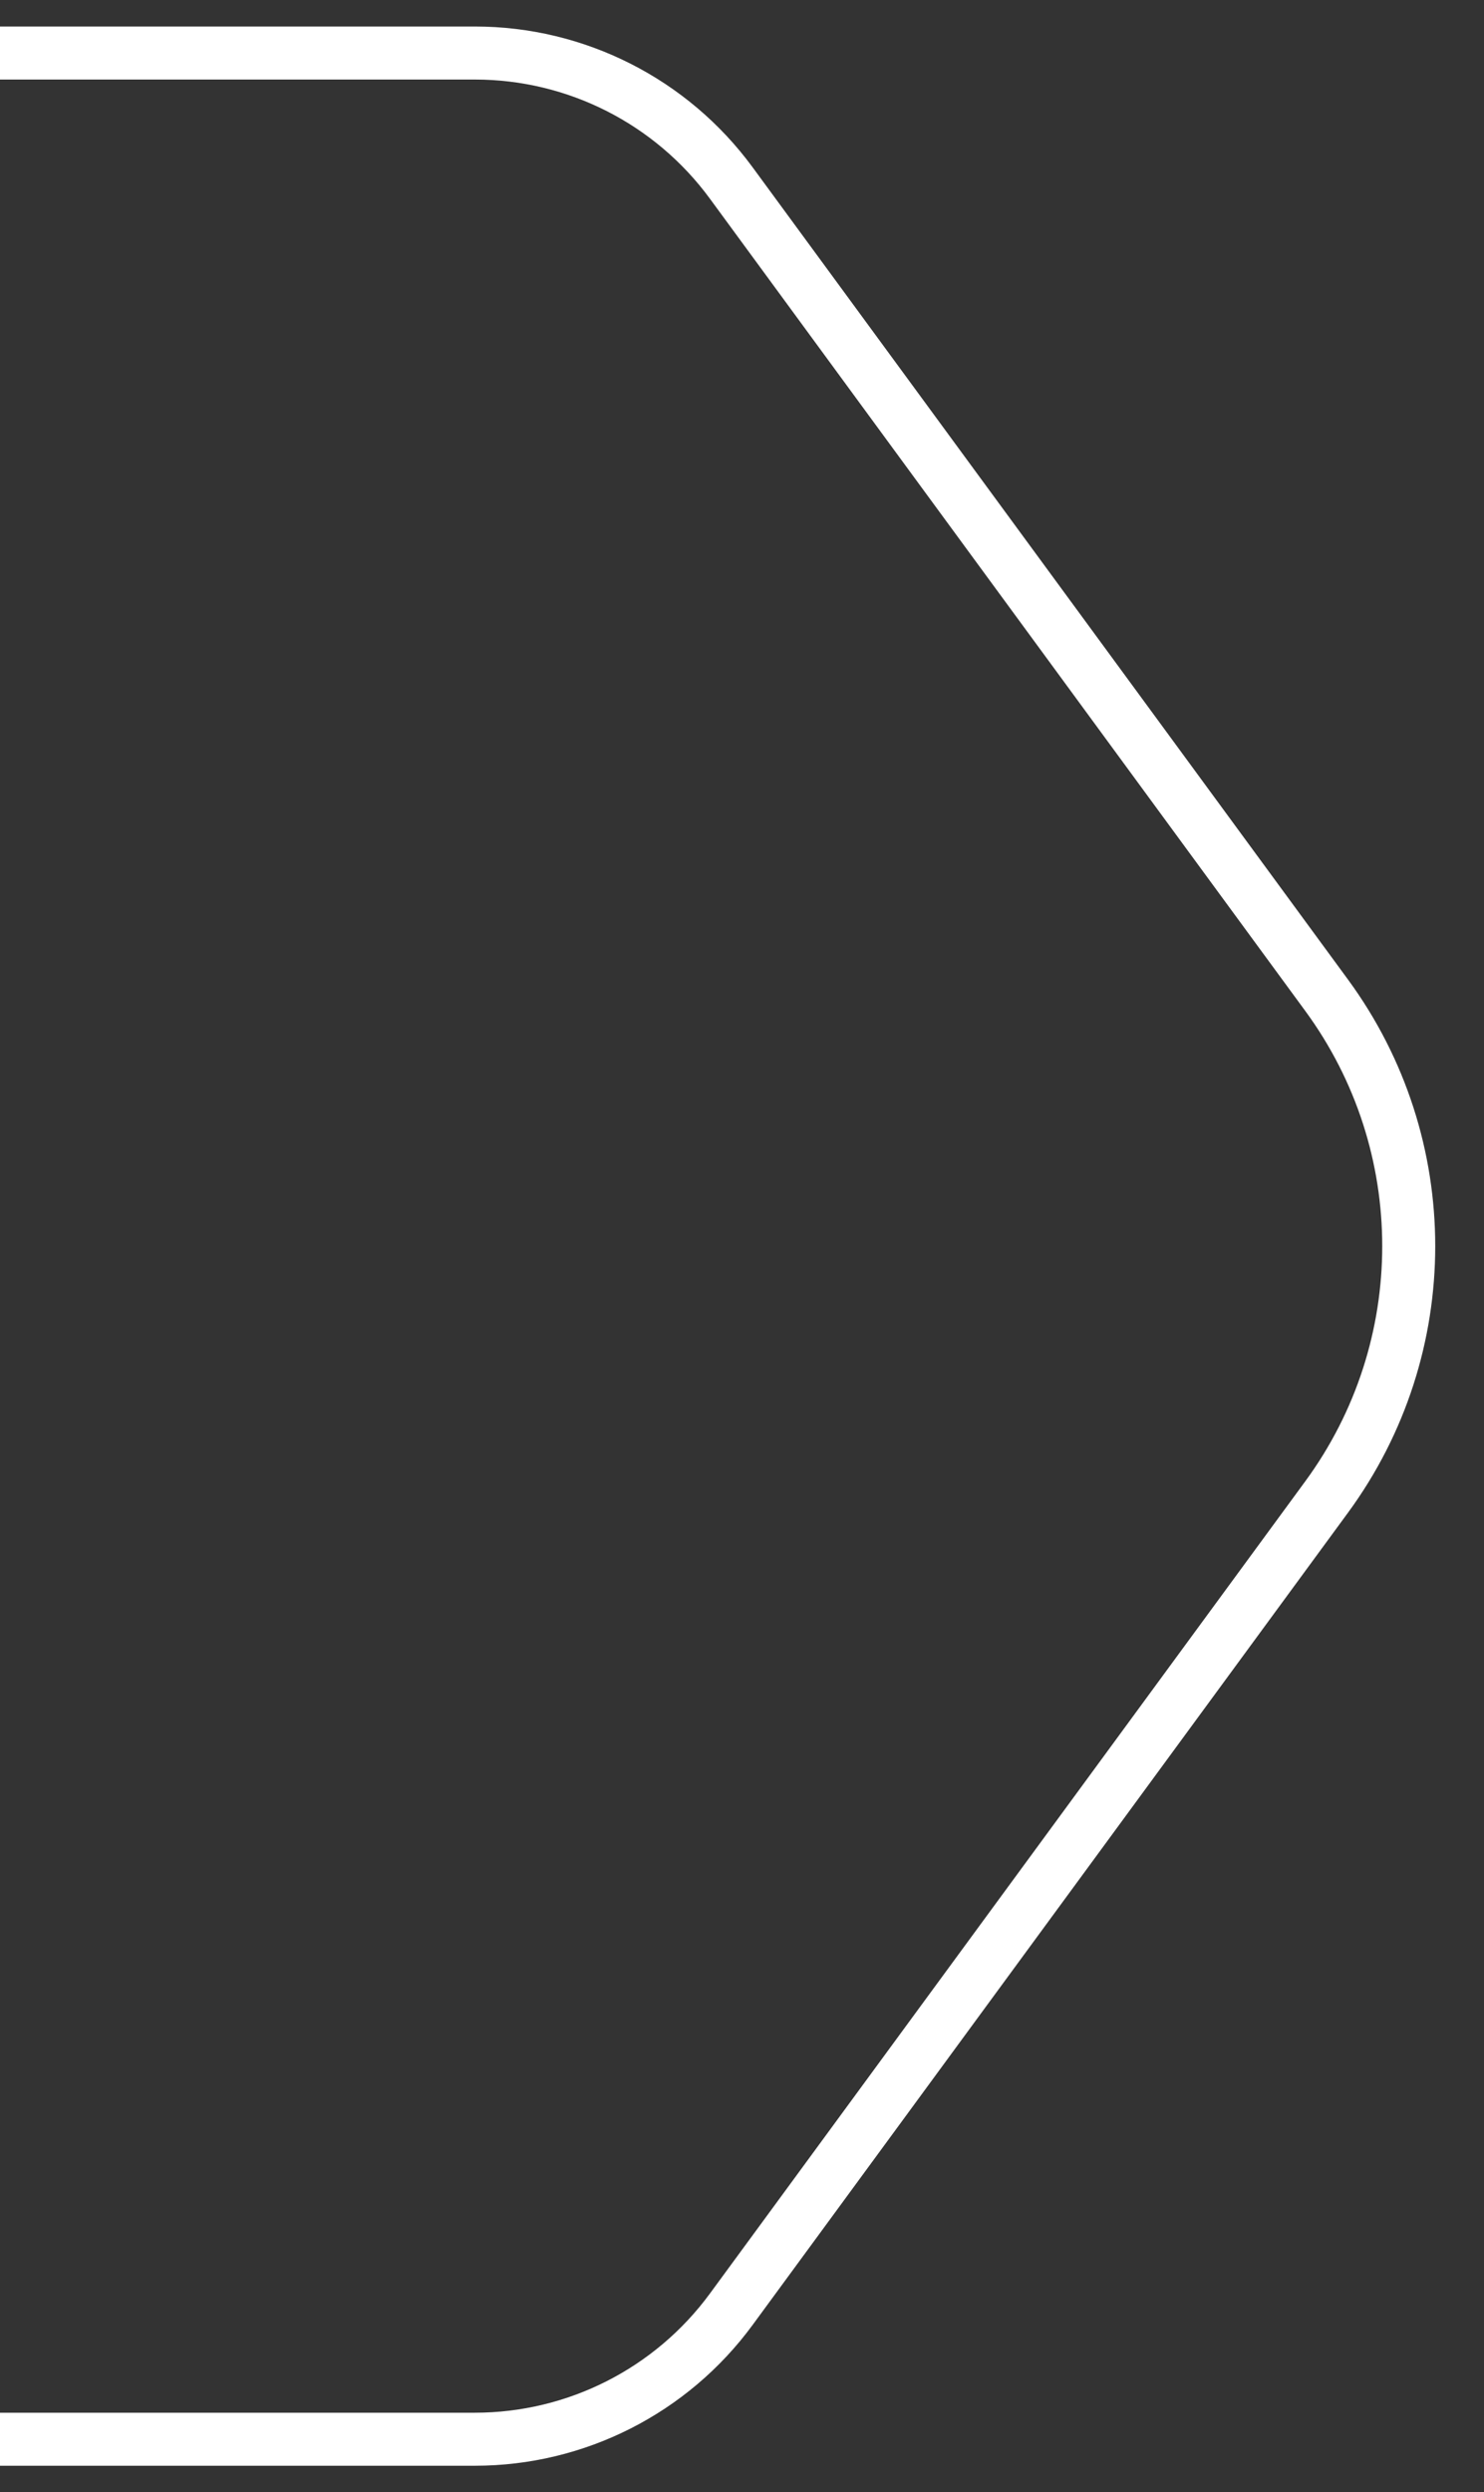 <svg width="28" height="47" viewBox="0 0 28 47" fill="none" xmlns="http://www.w3.org/2000/svg">
<rect x="0" y="0" width="28" height="47" fill="#333333" stroke="none"/>
<path d="M0 1H8.96C10.871 1 12.668 1.911 13.798 3.452L25.031 18.769C27.096 21.585 27.096 25.415 25.031 28.231L13.798 43.548C12.668 45.089 10.871 46 8.96 46H0" stroke="white"/>
</svg>
